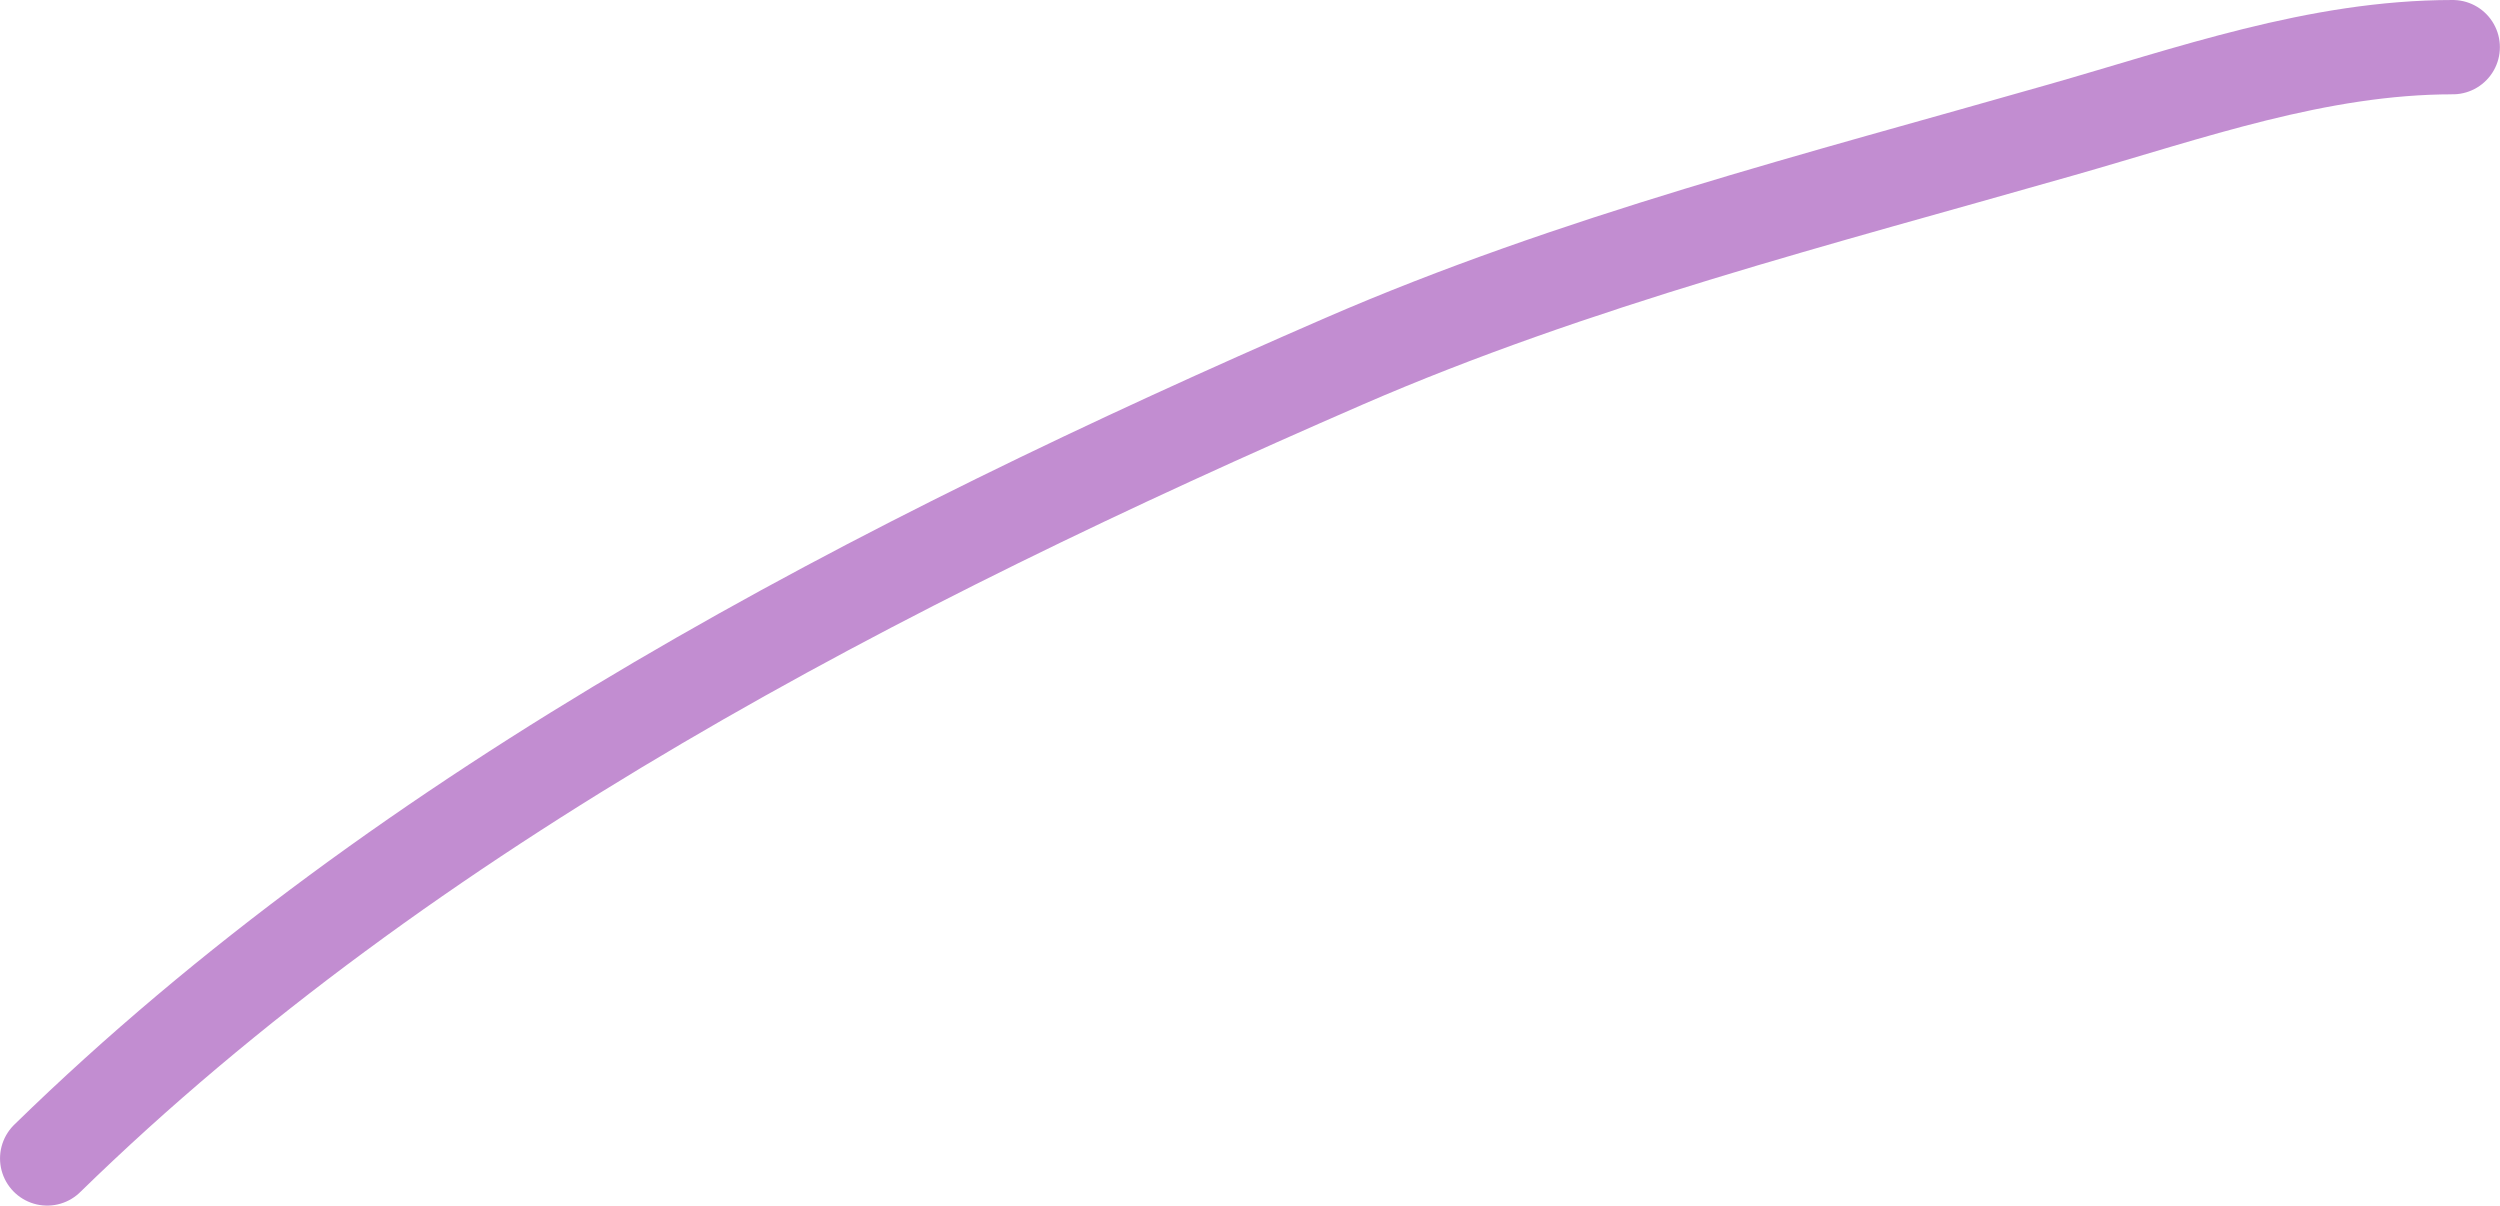 <svg width="106.024" height="51.146" viewBox="0 0 106.024 51.147" fill="none" xmlns="http://www.w3.org/2000/svg" xmlns:xlink="http://www.w3.org/1999/xlink">
	<desc>
			Created with Pixso.
	</desc>
	<defs/>
	<path id="Vector 12" d="M2 49.13C17.32 34.17 37.45 23.82 57 15.32C66.79 11.07 77.17 8.44 87.41 5.51C92.89 3.95 98.28 2 104.02 2" stroke="#C28DD1" stroke-opacity="1" stroke-width="4" stroke-linecap="round"/>
</svg>
